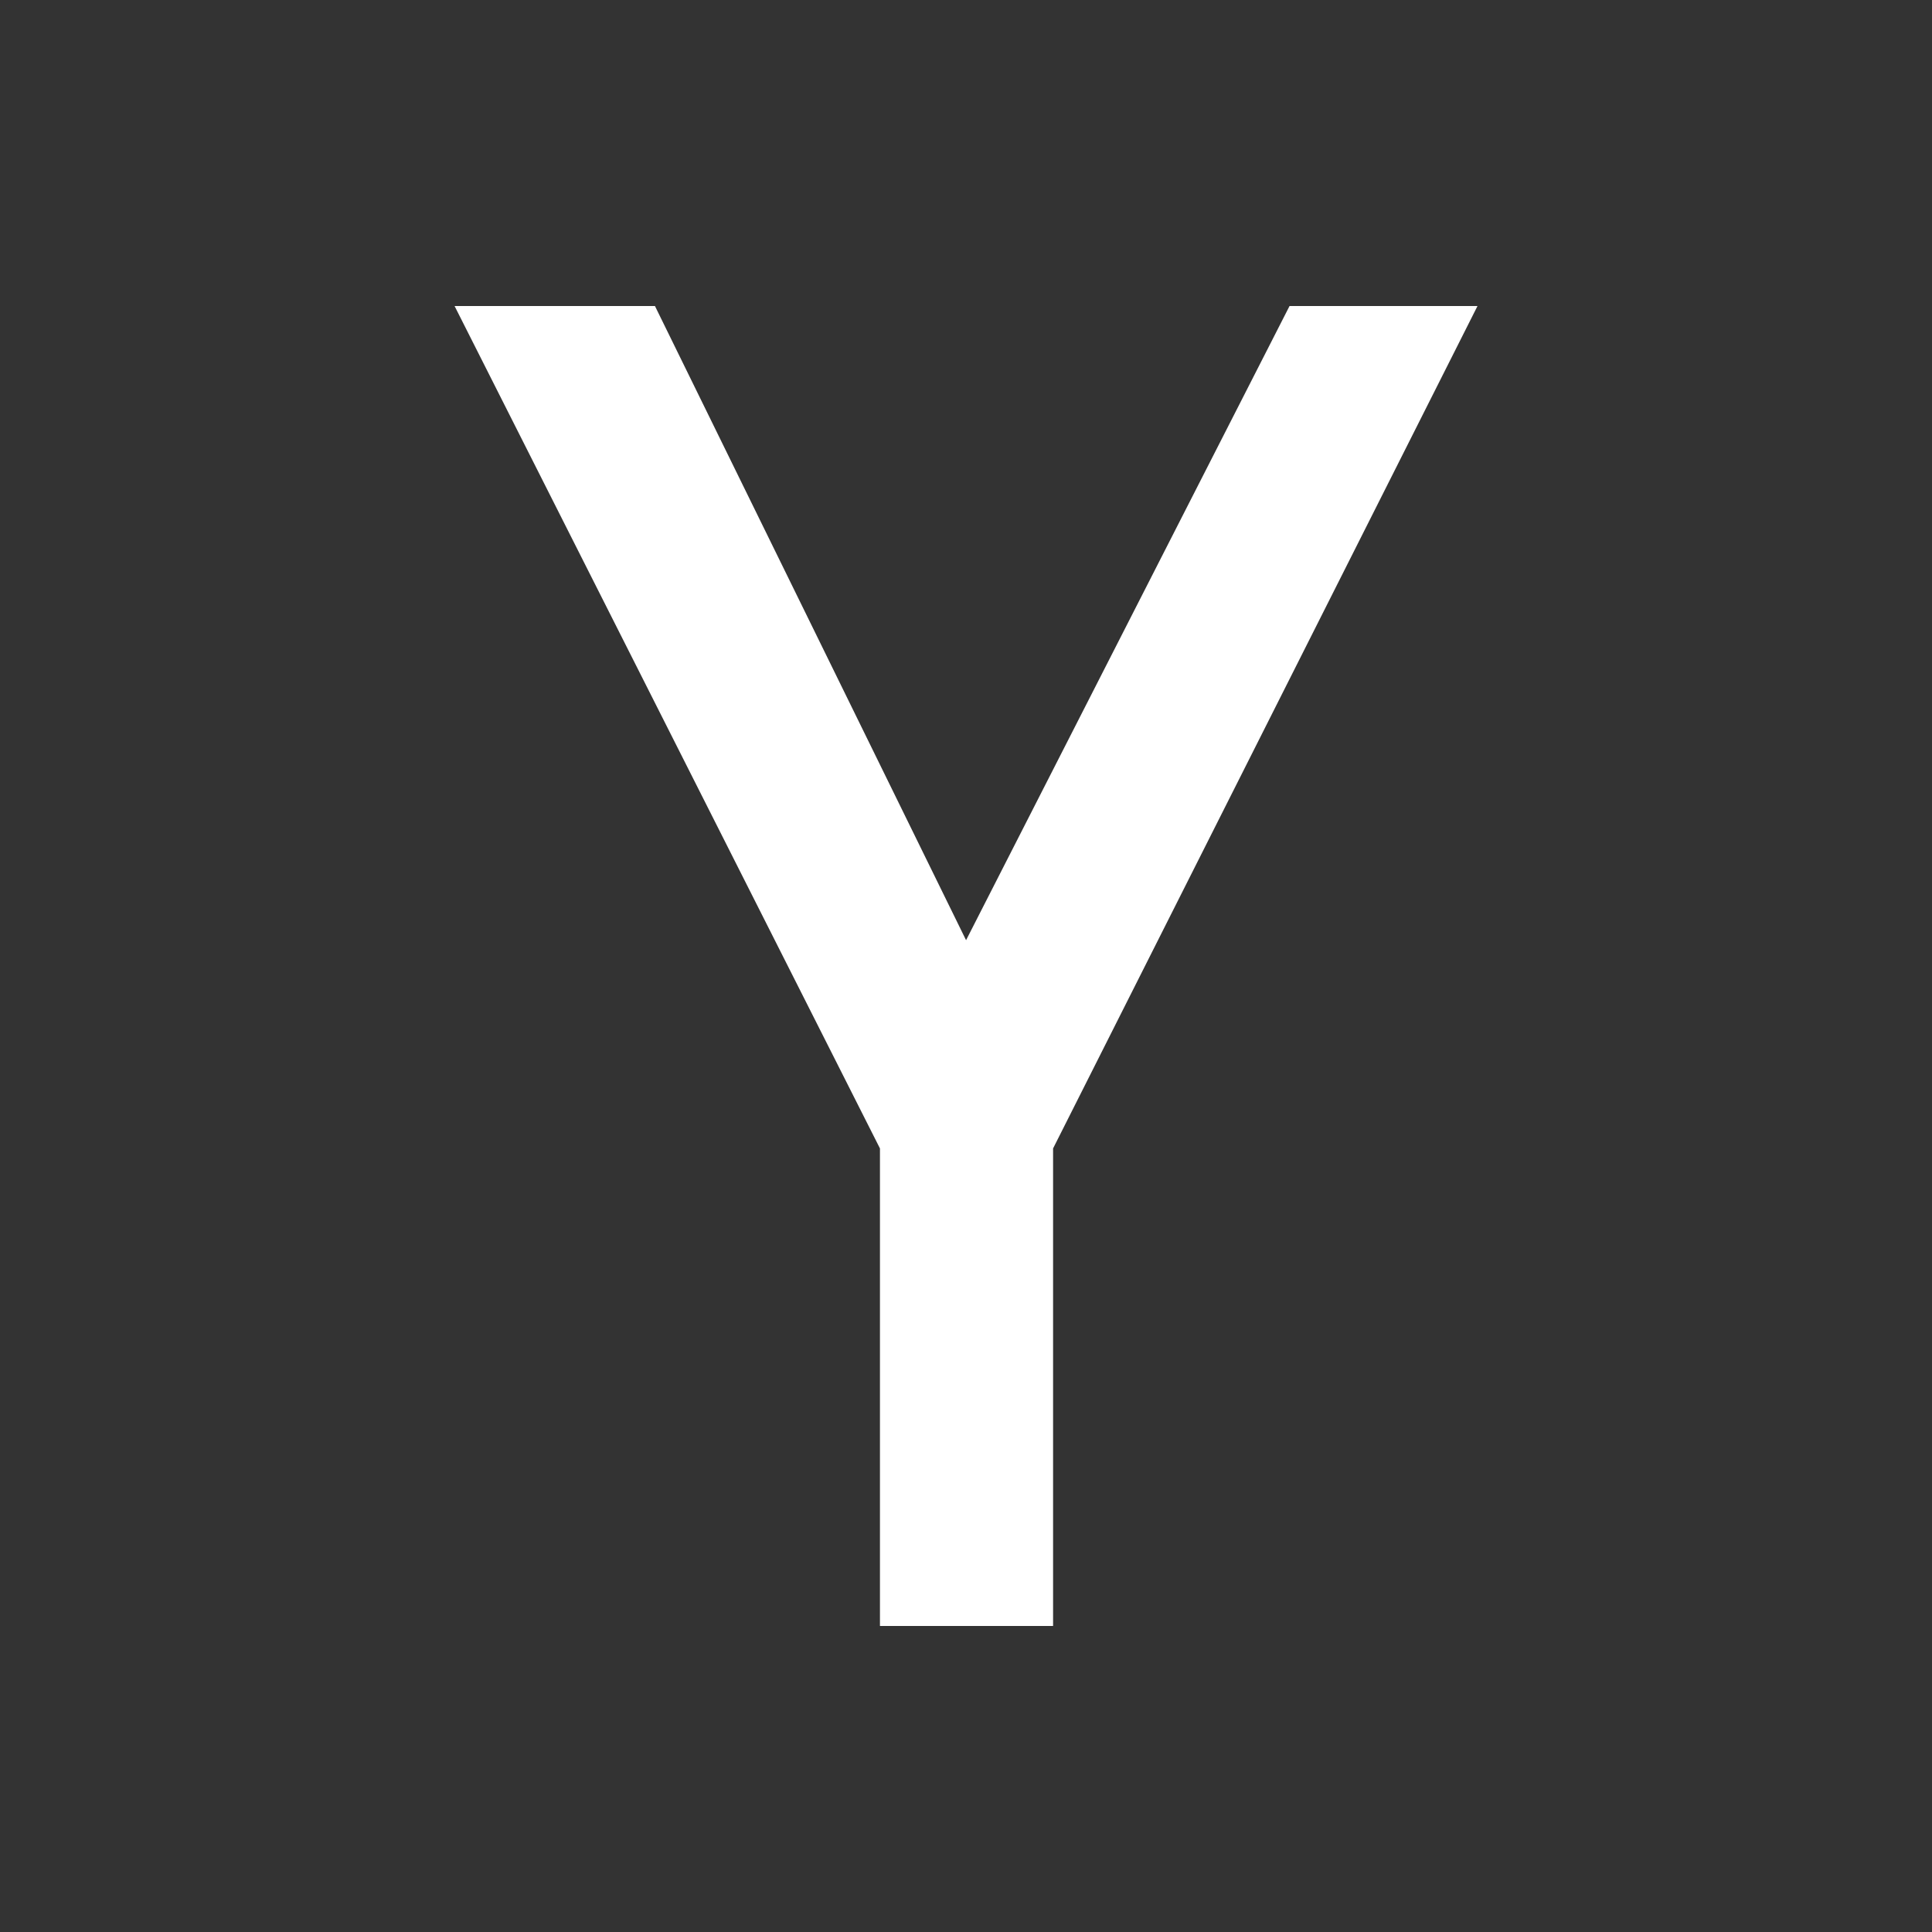<svg fill="#fff" xmlns="http://www.w3.org/2000/svg" viewBox="0 0 28 28"><rect x="0" y="0" width="28" height="28" fill="#333333" stroke="none"/><path d="M14.001 13.626L9.492 4.435H6.588l6.165 12.209v6.921h2.509v-6.921l6.151-12.209h-2.724z"/></svg>